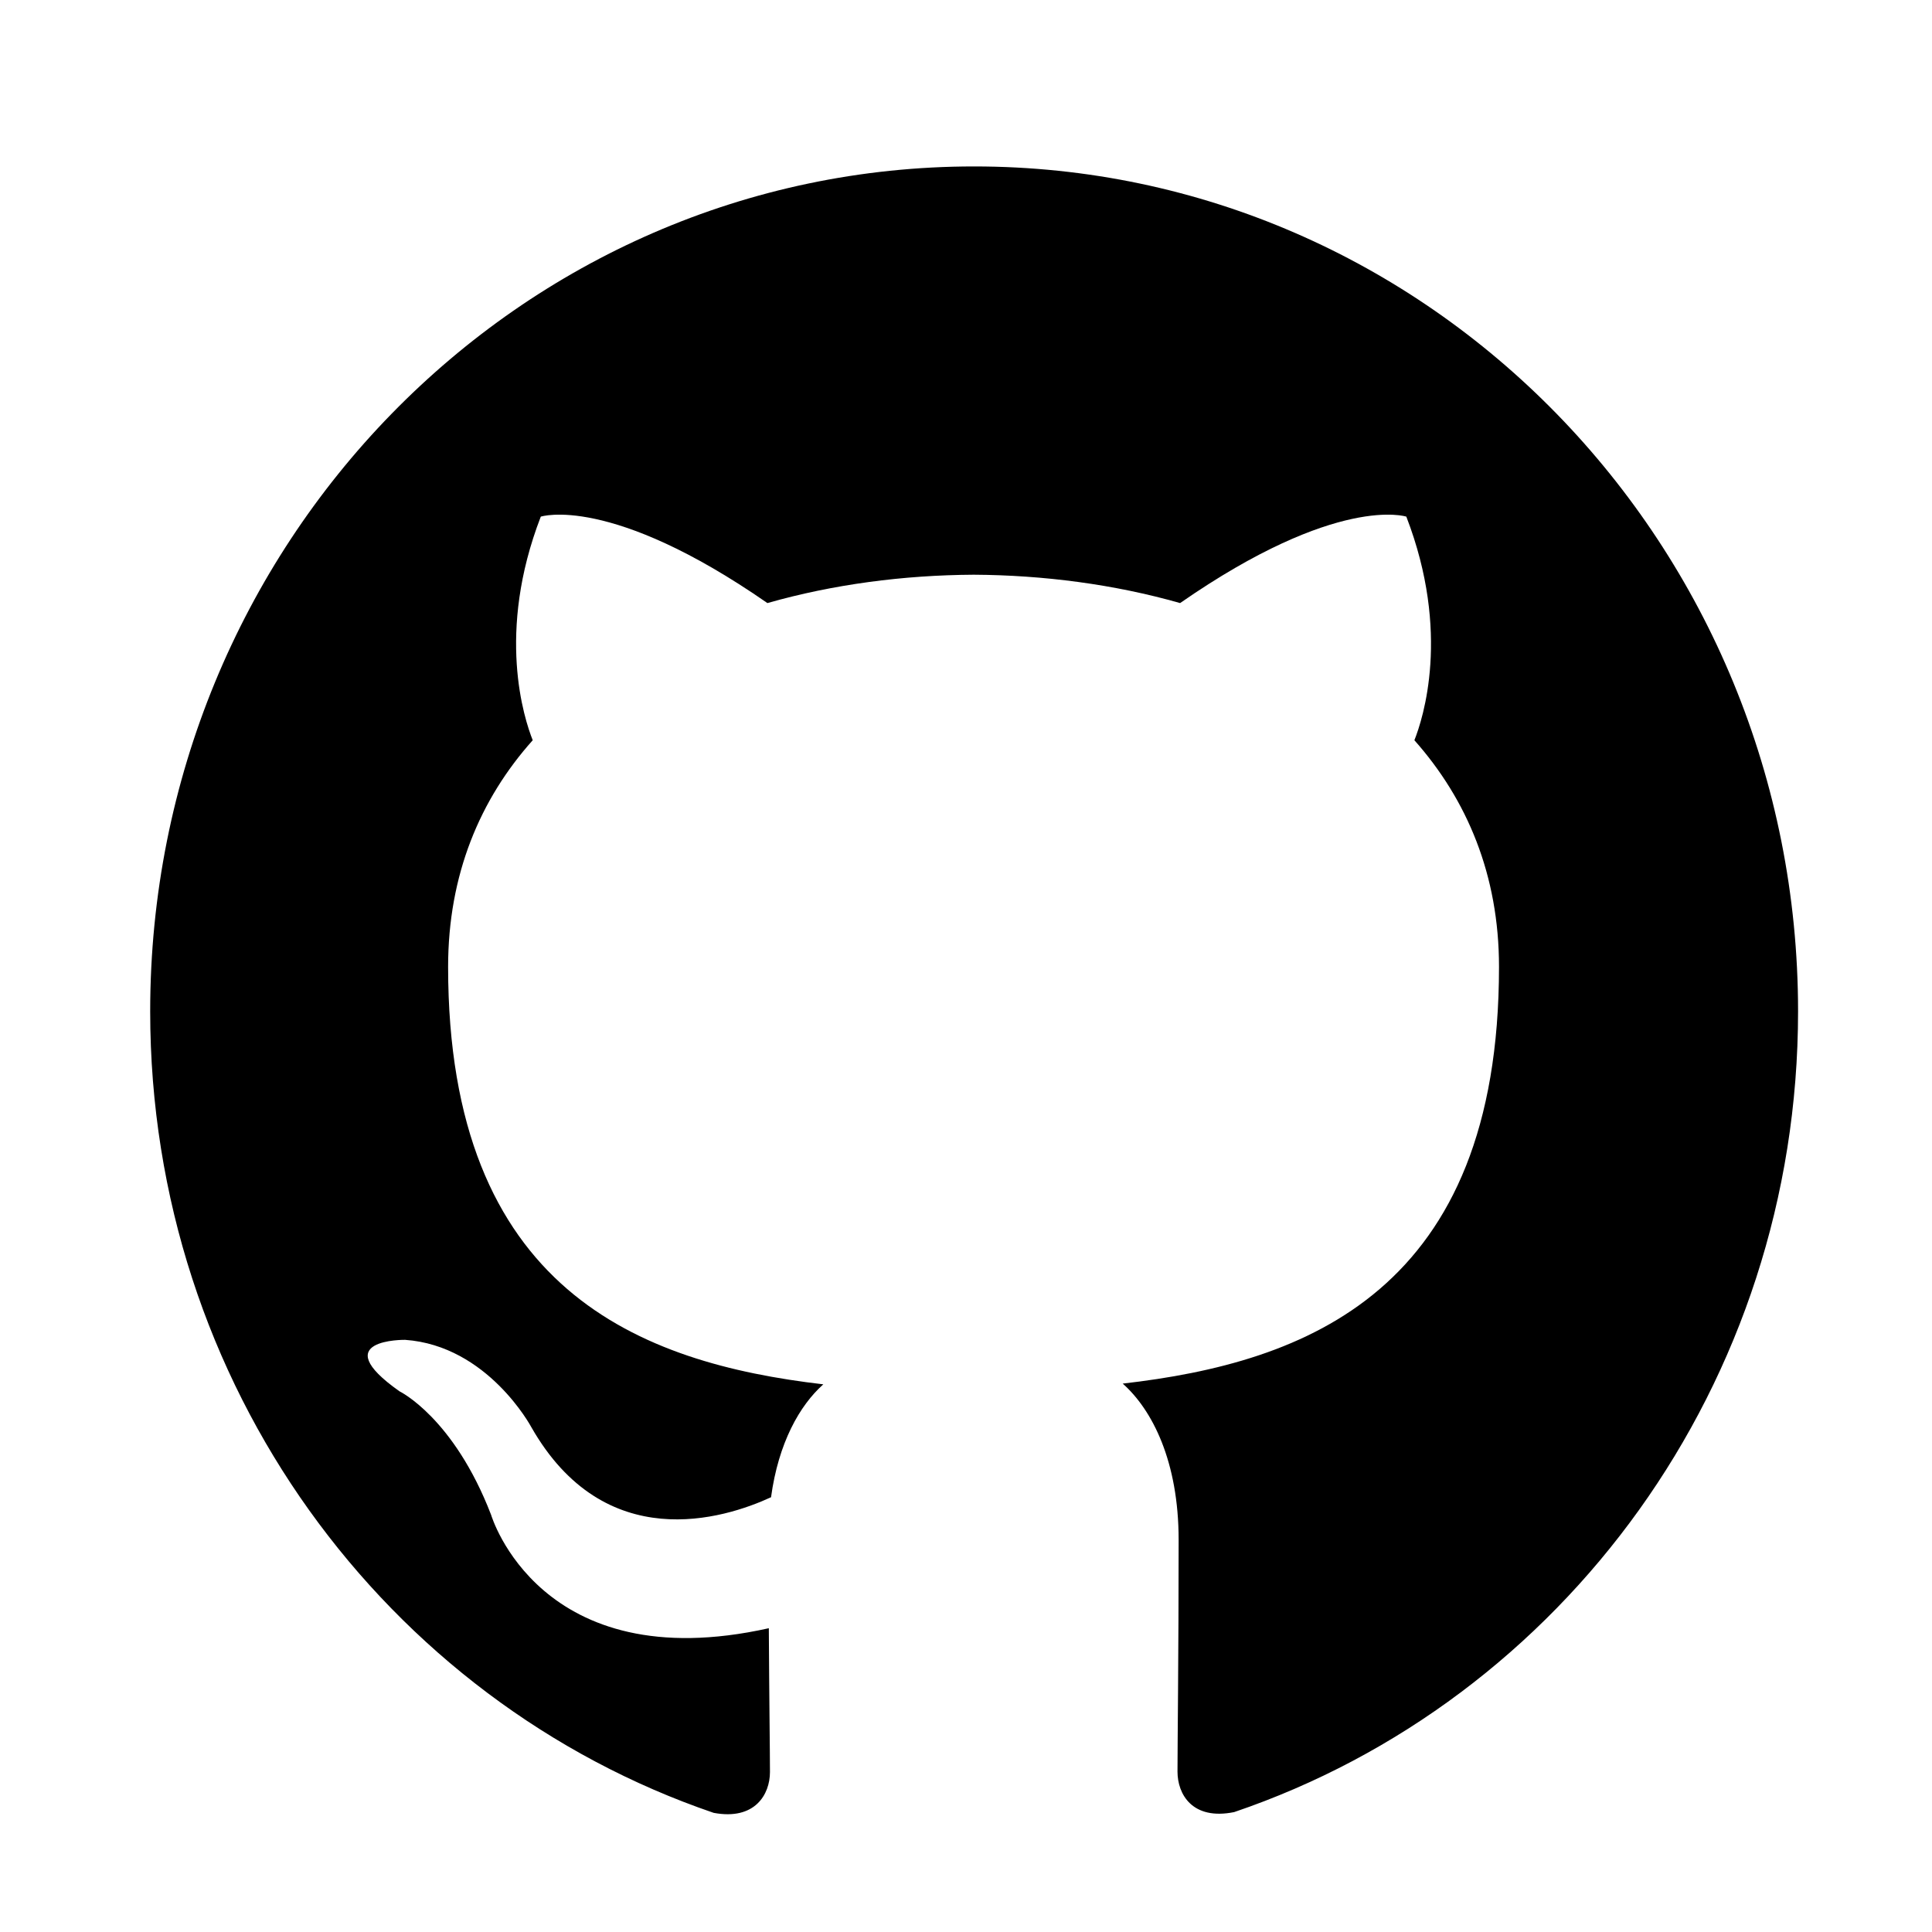<svg width="34" height="34" viewBox="0 0 34 34" fill="none" xmlns="http://www.w3.org/2000/svg">
<path fill-rule="evenodd" clip-rule="evenodd" d="M17.143 2.929C9.135 2.929 2.643 9.584 2.643 17.798C2.643 24.369 6.798 29.936 12.559 31.903C13.284 32.039 13.55 31.58 13.55 31.185C13.55 30.829 13.537 29.897 13.53 28.654C9.498 29.553 8.643 26.66 8.643 26.66C7.983 24.945 7.031 24.485 7.031 24.485C5.717 23.559 7.129 23.579 7.129 23.579C8.585 23.682 9.349 25.113 9.349 25.113C10.643 27.385 12.741 26.731 13.569 26.349C13.699 25.391 14.074 24.731 14.489 24.362C11.271 23.987 7.886 22.711 7.886 17.015C7.886 15.39 8.449 14.063 9.375 13.027C9.226 12.652 8.727 11.137 9.517 9.092C9.517 9.092 10.734 8.69 13.505 10.613C14.663 10.283 15.9 10.121 17.136 10.114C18.366 10.121 19.609 10.283 20.768 10.613C23.538 8.69 24.749 9.092 24.749 9.092C25.538 11.137 25.04 12.652 24.891 13.027C25.817 14.07 26.38 15.397 26.38 17.015C26.38 22.724 22.988 23.98 19.758 24.349C20.276 24.809 20.742 25.715 20.742 27.1C20.742 29.087 20.722 30.693 20.722 31.178C20.722 31.573 20.981 32.039 21.719 31.89C27.493 29.929 31.643 24.362 31.643 17.798C31.643 9.584 25.15 2.929 17.143 2.929Z" fill="black"/>
</svg>
